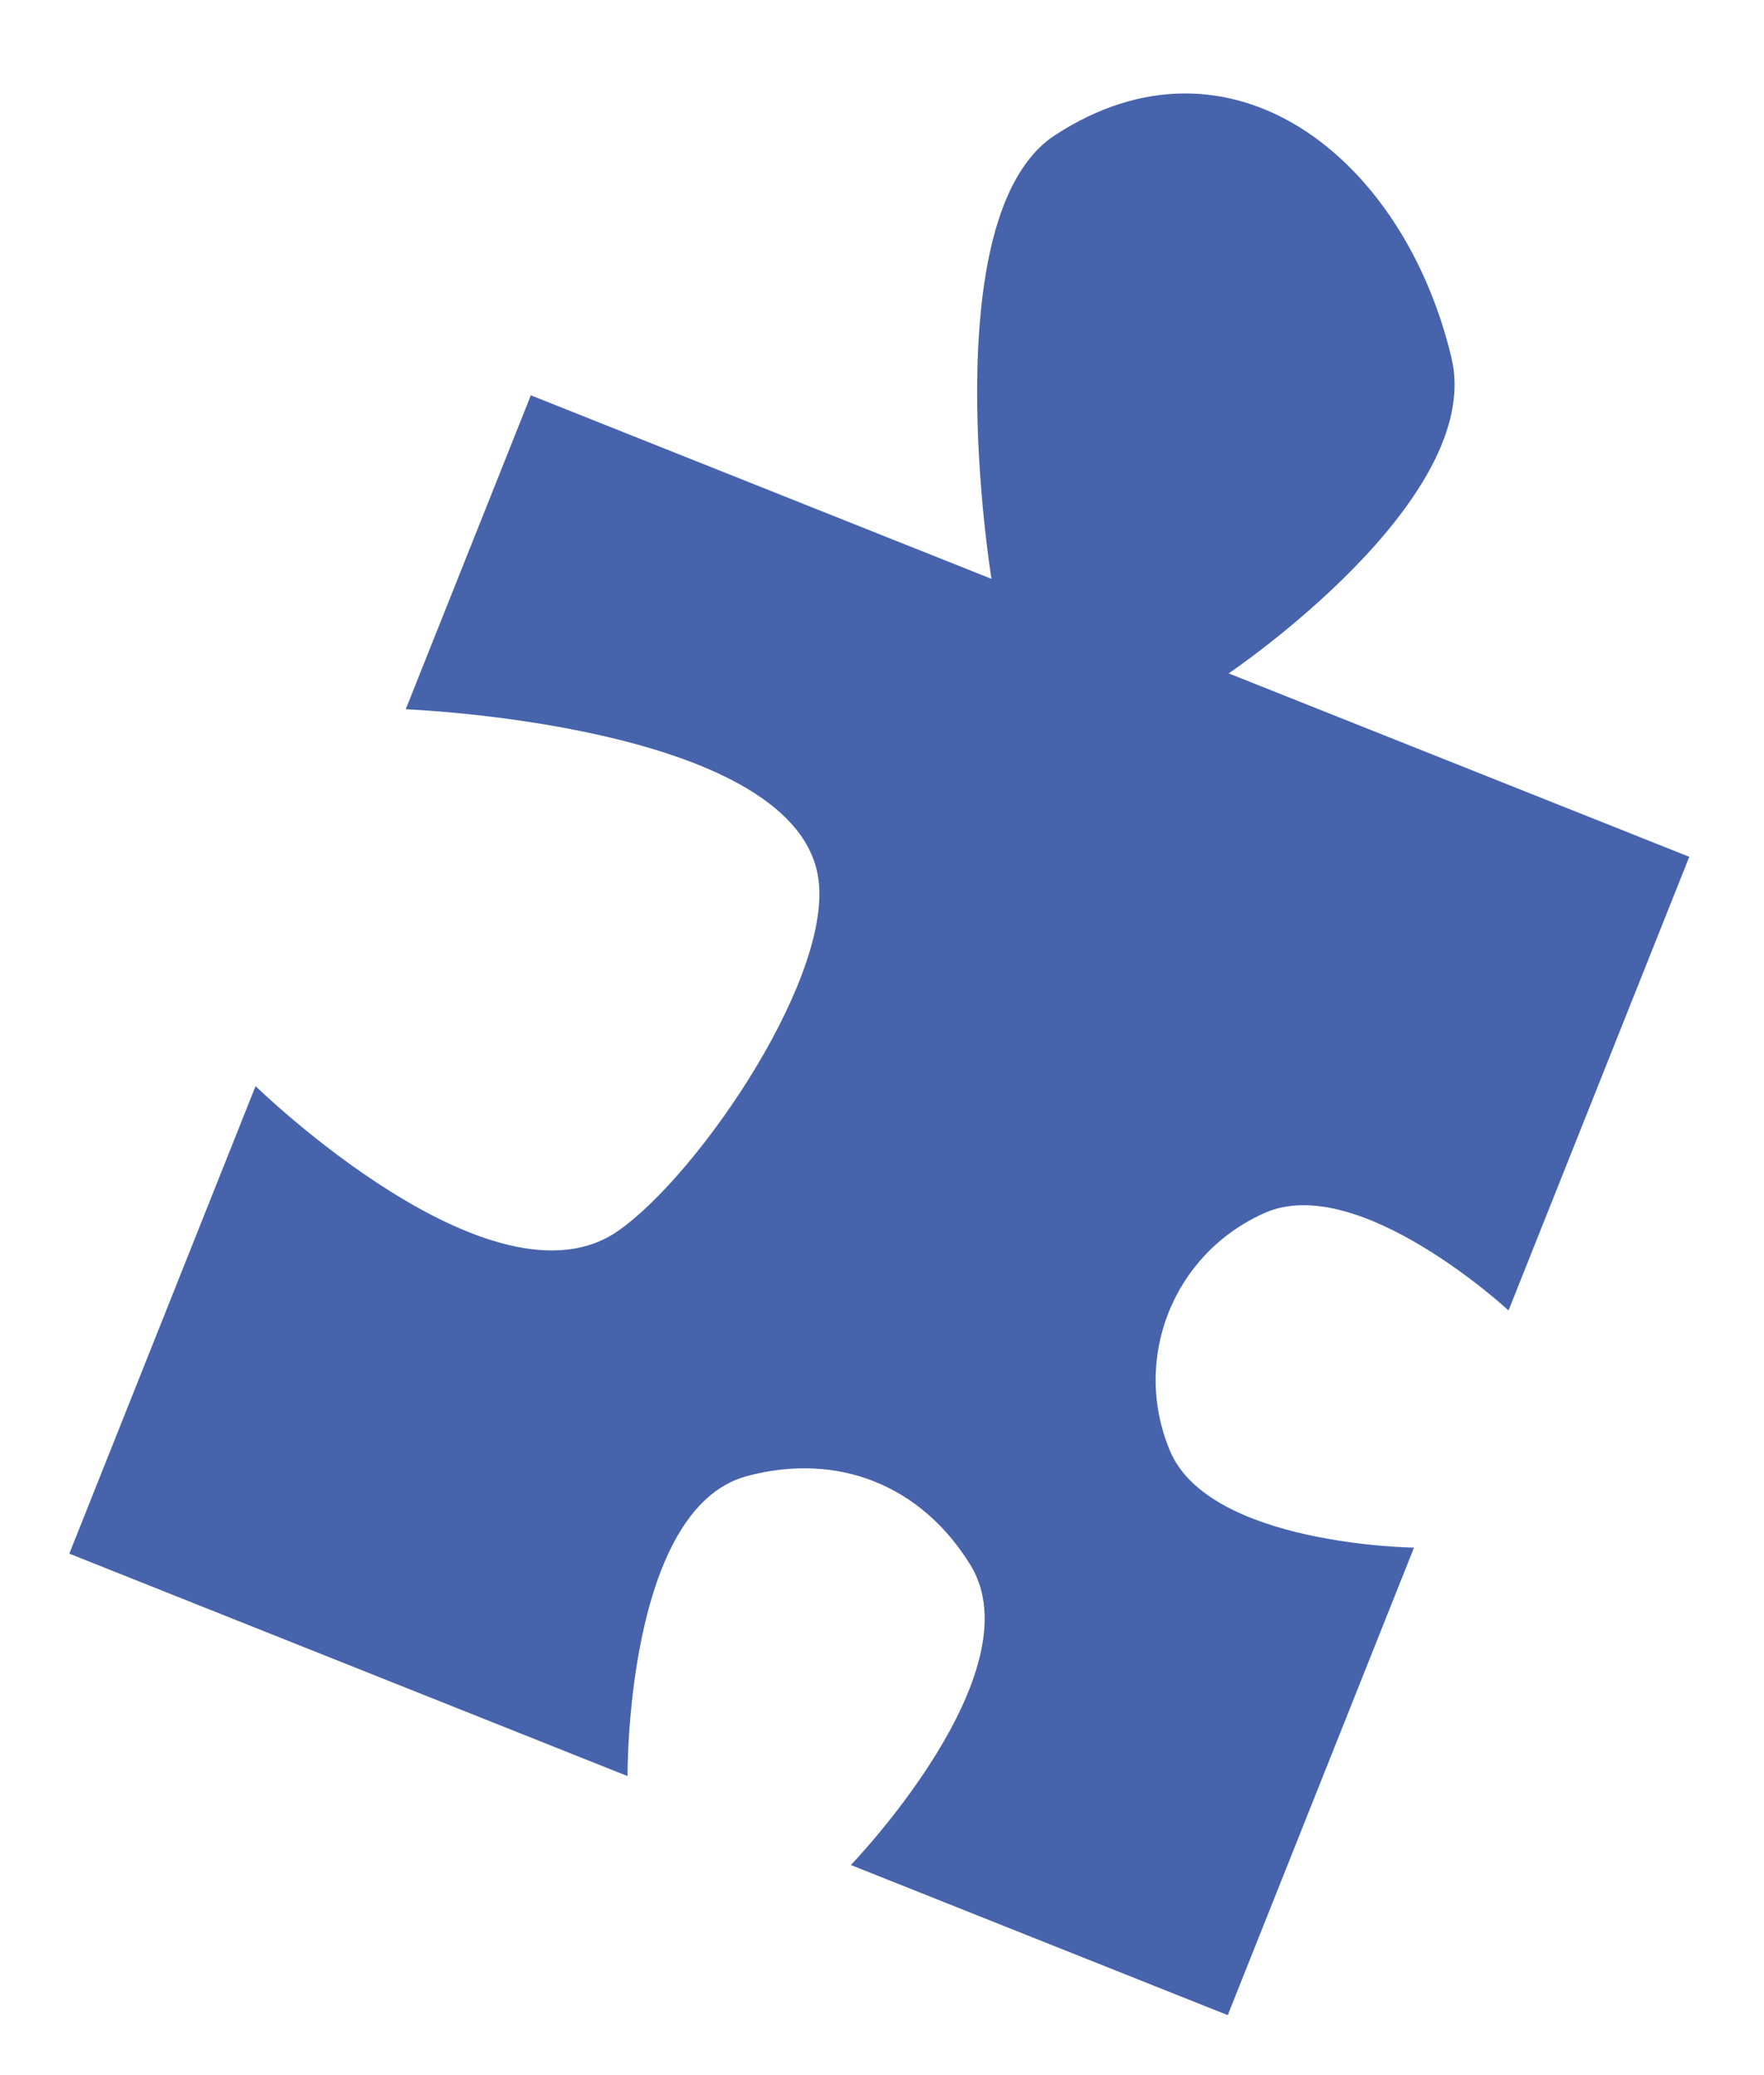 <svg width="17" height="20" viewBox="0 0 17 20" fill="none" xmlns="http://www.w3.org/2000/svg">
<path d="M5.116 3.81L9.555 5.579C9.555 5.579 8.983 2.075 10.167 1.303C11.848 0.206 13.522 1.496 13.988 3.448C14.316 4.823 11.841 6.49 11.841 6.49L16.28 8.258L14.538 12.63C14.538 12.63 13.088 11.287 12.184 11.692C11.307 12.084 10.906 13.09 11.273 13.978C11.651 14.893 13.627 14.916 13.627 14.916L11.832 19.422L8.2 17.975C8.2 17.975 9.99 16.119 9.352 15.083C8.878 14.313 8.074 13.993 7.2 14.226C6.026 14.539 6.048 17.118 6.048 17.118L0.668 14.974L2.463 10.468C2.463 10.468 4.757 12.707 5.96 11.861C6.747 11.309 8.069 9.359 7.878 8.417C7.586 6.977 3.91 6.836 3.91 6.836L5.116 3.81Z" fill="#4663AC"/>
</svg>
